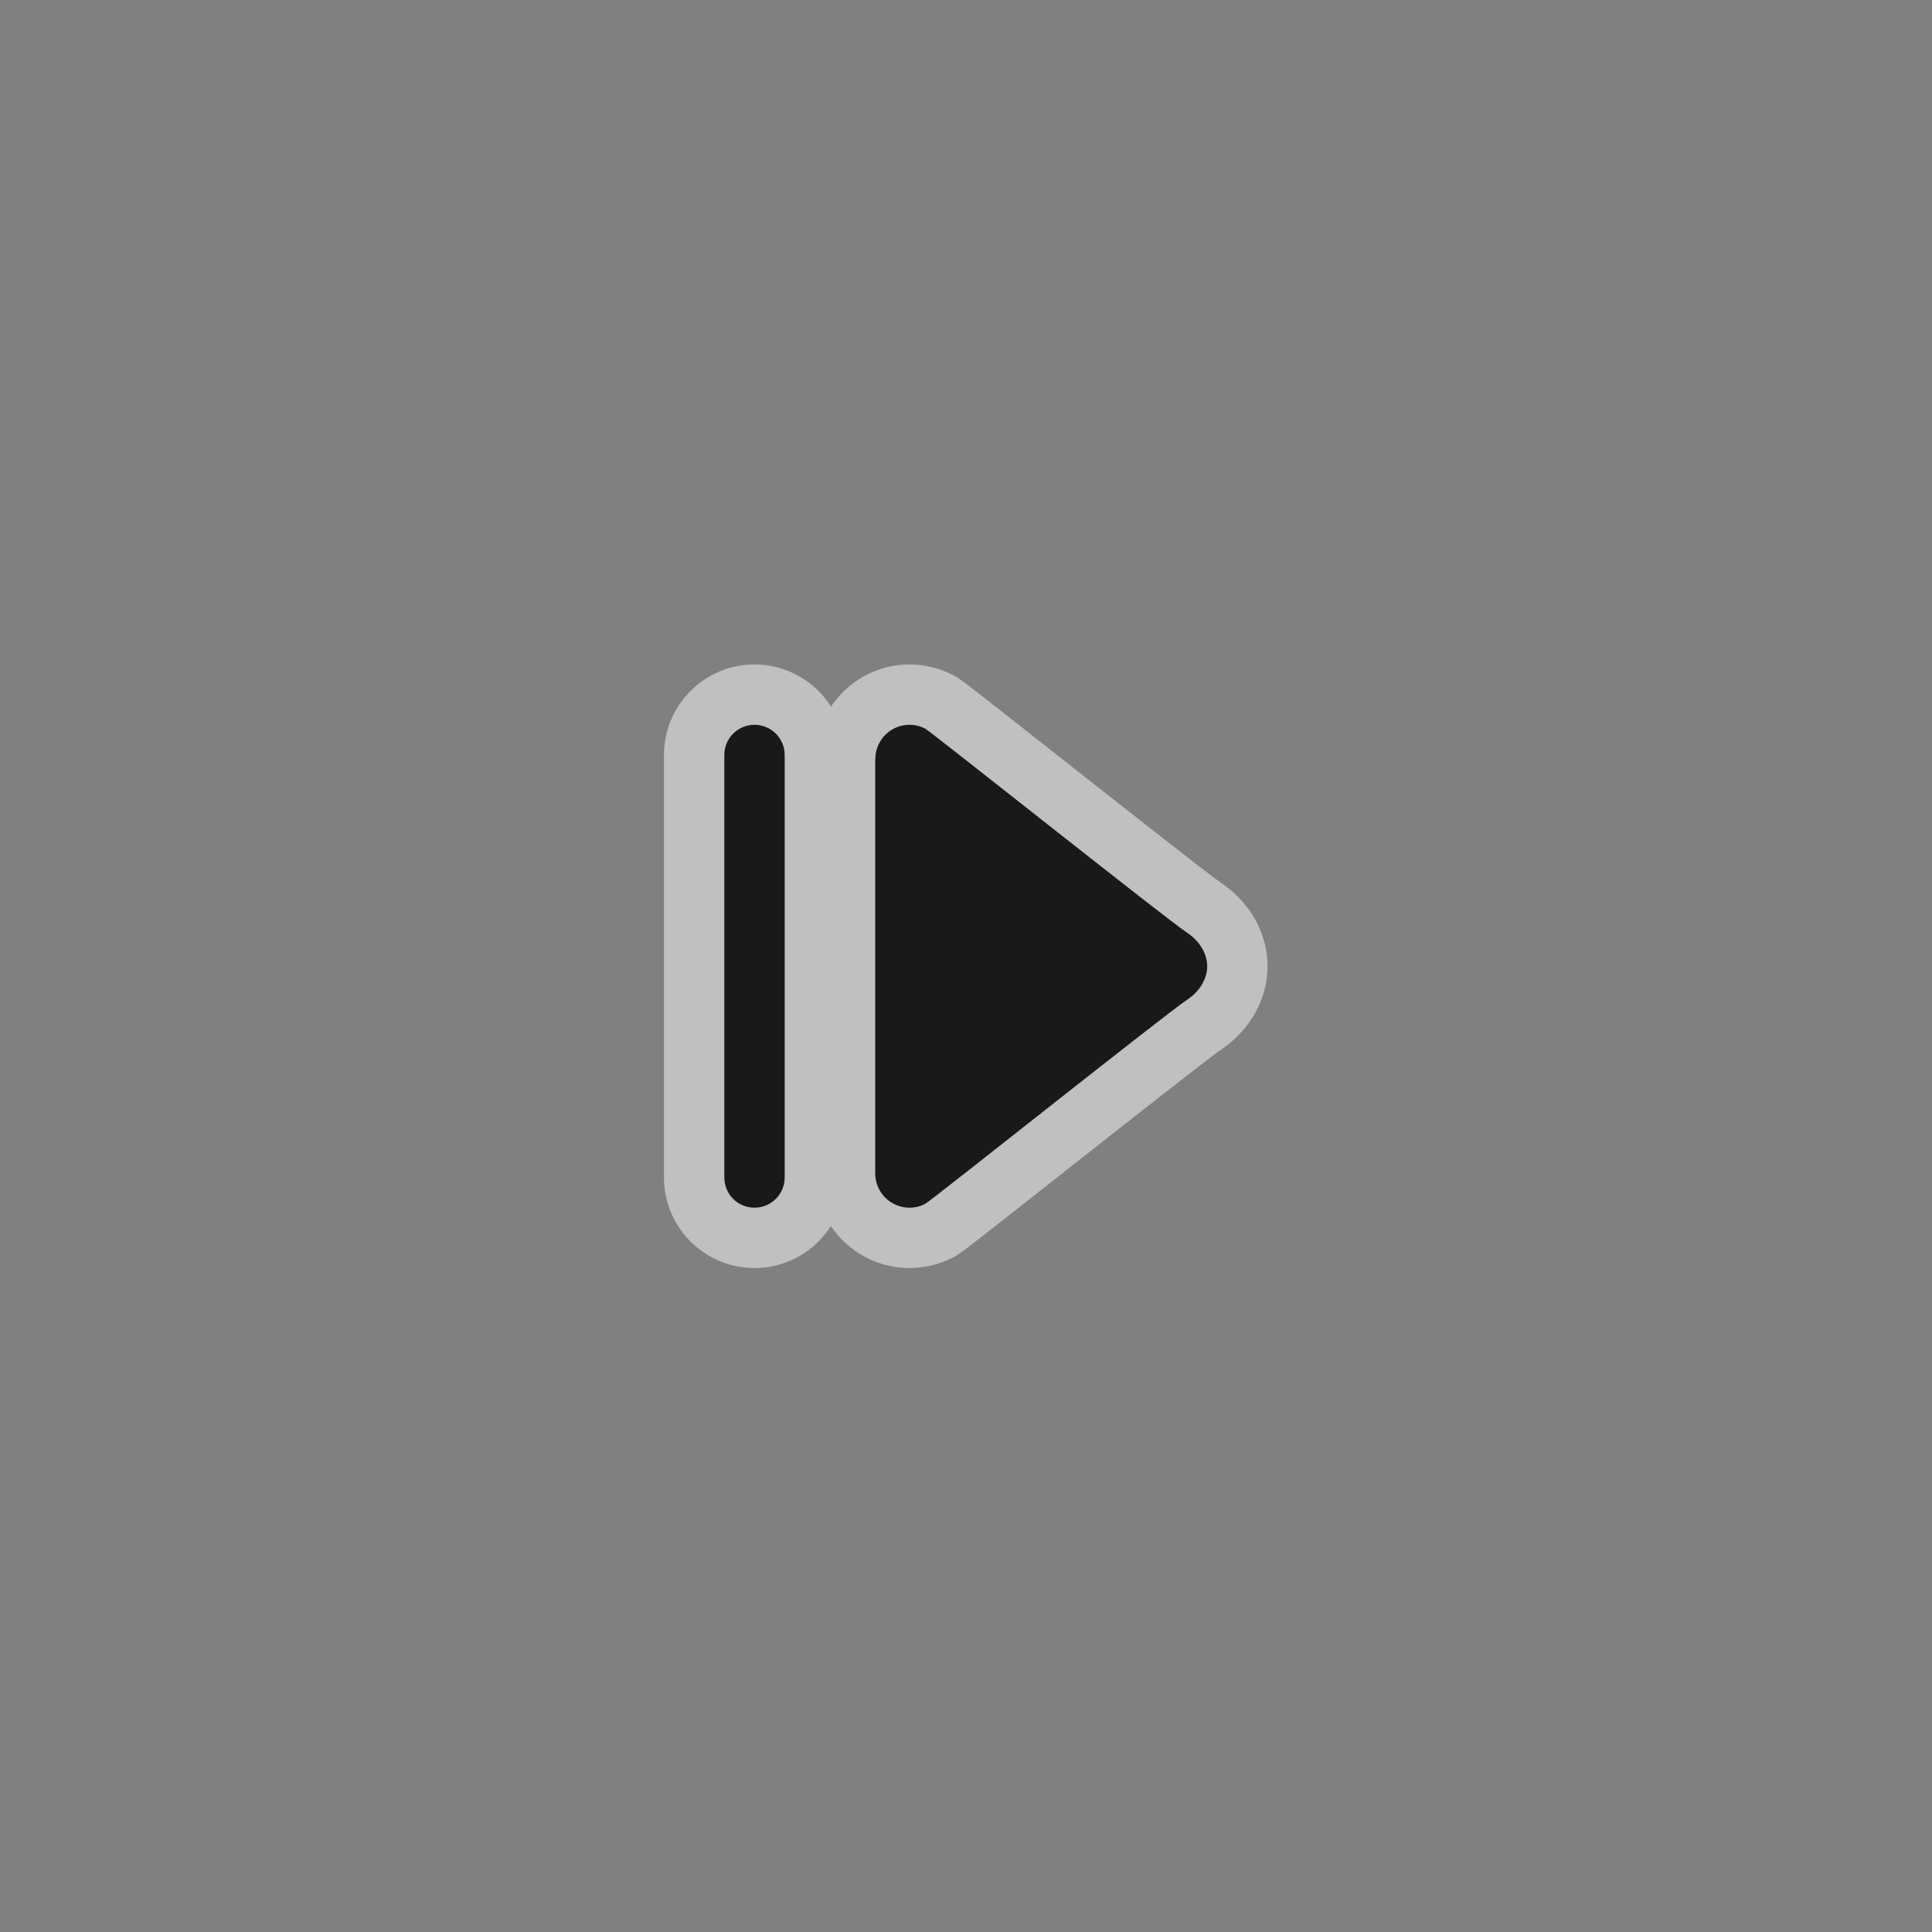 <?xml version="1.0" encoding="UTF-8" standalone="no"?>
<svg
   xmlns:dc="http://purl.org/dc/elements/1.1/"
   xmlns:cc="http://creativecommons.org/ns#"
   xmlns:rdf="http://www.w3.org/1999/02/22-rdf-syntax-ns#"
   xmlns:svg="http://www.w3.org/2000/svg"
   xmlns="http://www.w3.org/2000/svg"
   viewBox="0 0 341.333 341.333"
   height="341.333"
   width="341.333"
   xml:space="preserve"
   id="svg2"
   version="1.1"><rect x="0" y="0" width="341.333" height="341.333" fill="#808080" stroke="none"/><defs
     id="defs6"><clipPath
       id="clipPath18"
       clipPathUnits="userSpaceOnUse"><path
         id="path16"
         d="M 0,256 H 256 V 0 H 0 Z" /></clipPath><clipPath
       id="clipPath26"
       clipPathUnits="userSpaceOnUse"><path
         id="path24"
         d="m 88,168 h 80 V 88 H 88 Z" /></clipPath></defs><g
     transform="matrix(1.333,0,0,-1.333,0,341.333)"
     id="g10"><g
       id="g12"><g
         clip-path="url(#clipPath18)"
         id="g14"><g
           id="g20"><g
             id="g22" /><g
             id="g34"><g
               style="opacity:0.5"
               id="g32"
               clip-path="url(#clipPath26)"><g
                 id="g30"
                 transform="translate(161.774,139.099)"><path
                   id="path28"
                   style="fill:#ffffff;fill-opacity:1;fill-rule:nonzero;stroke:none"
                   d="m 0,0 c -1.62,1.103 -13.425,10.401 -21.236,16.553 -13.254,10.44 -13.254,10.44 -14.248,10.953 -1.787,0.916 -3.768,1.395 -5.75,1.395 -4.311,0 -8.145,-2.224 -10.402,-5.585 -2.13,3.355 -5.878,5.585 -10.138,5.585 -6.617,0 -12,-5.383 -12,-12 v -56 c 0,-6.617 5.383,-12 12,-12 4.25,0 7.992,2.222 10.124,5.564 2.253,-3.353 6.081,-5.564 10.416,-5.564 1.973,0 3.95,0.476 5.716,1.376 1.027,0.528 1.027,0.528 14.314,10.995 7.8,6.144 19.586,15.43 21.226,16.545 3.882,2.588 6.204,6.733 6.204,11.084 C 6.226,-6.745 3.899,-2.596 0,0" /></g></g></g></g><g
           transform="translate(100,160)"
           id="g36"><path
             id="path38"
             style="fill:#191919;fill-opacity:1;fill-rule:nonzero;stroke:none"
             d="m 0,0 c -2.212,0 -4,-1.788 -4,-4 v -56 c 0,-2.212 1.788,-4 4,-4 2.212,0 4,1.788 4,4 V -4 C 4,-1.788 2.212,0 0,0 M 57.34,-27.56 C 54.36,-25.572 23.356,-0.884 22.62,-0.504 21.996,-0.184 21.288,0 20.54,0 18.056,0 16.052,-1.996 16.016,-4.472 16.012,-4.492 16,-4.508 16,-4.528 V -59.46 c 0,-2.508 2.032,-4.54 4.54,-4.54 0.752,0 1.456,0.184 2.084,0.504 0.74,0.38 31.748,25.08 34.728,27.064 1.656,1.104 2.648,2.768 2.648,4.432 0,1.664 -0.996,3.332 -2.66,4.44" /></g></g></g></g></svg>